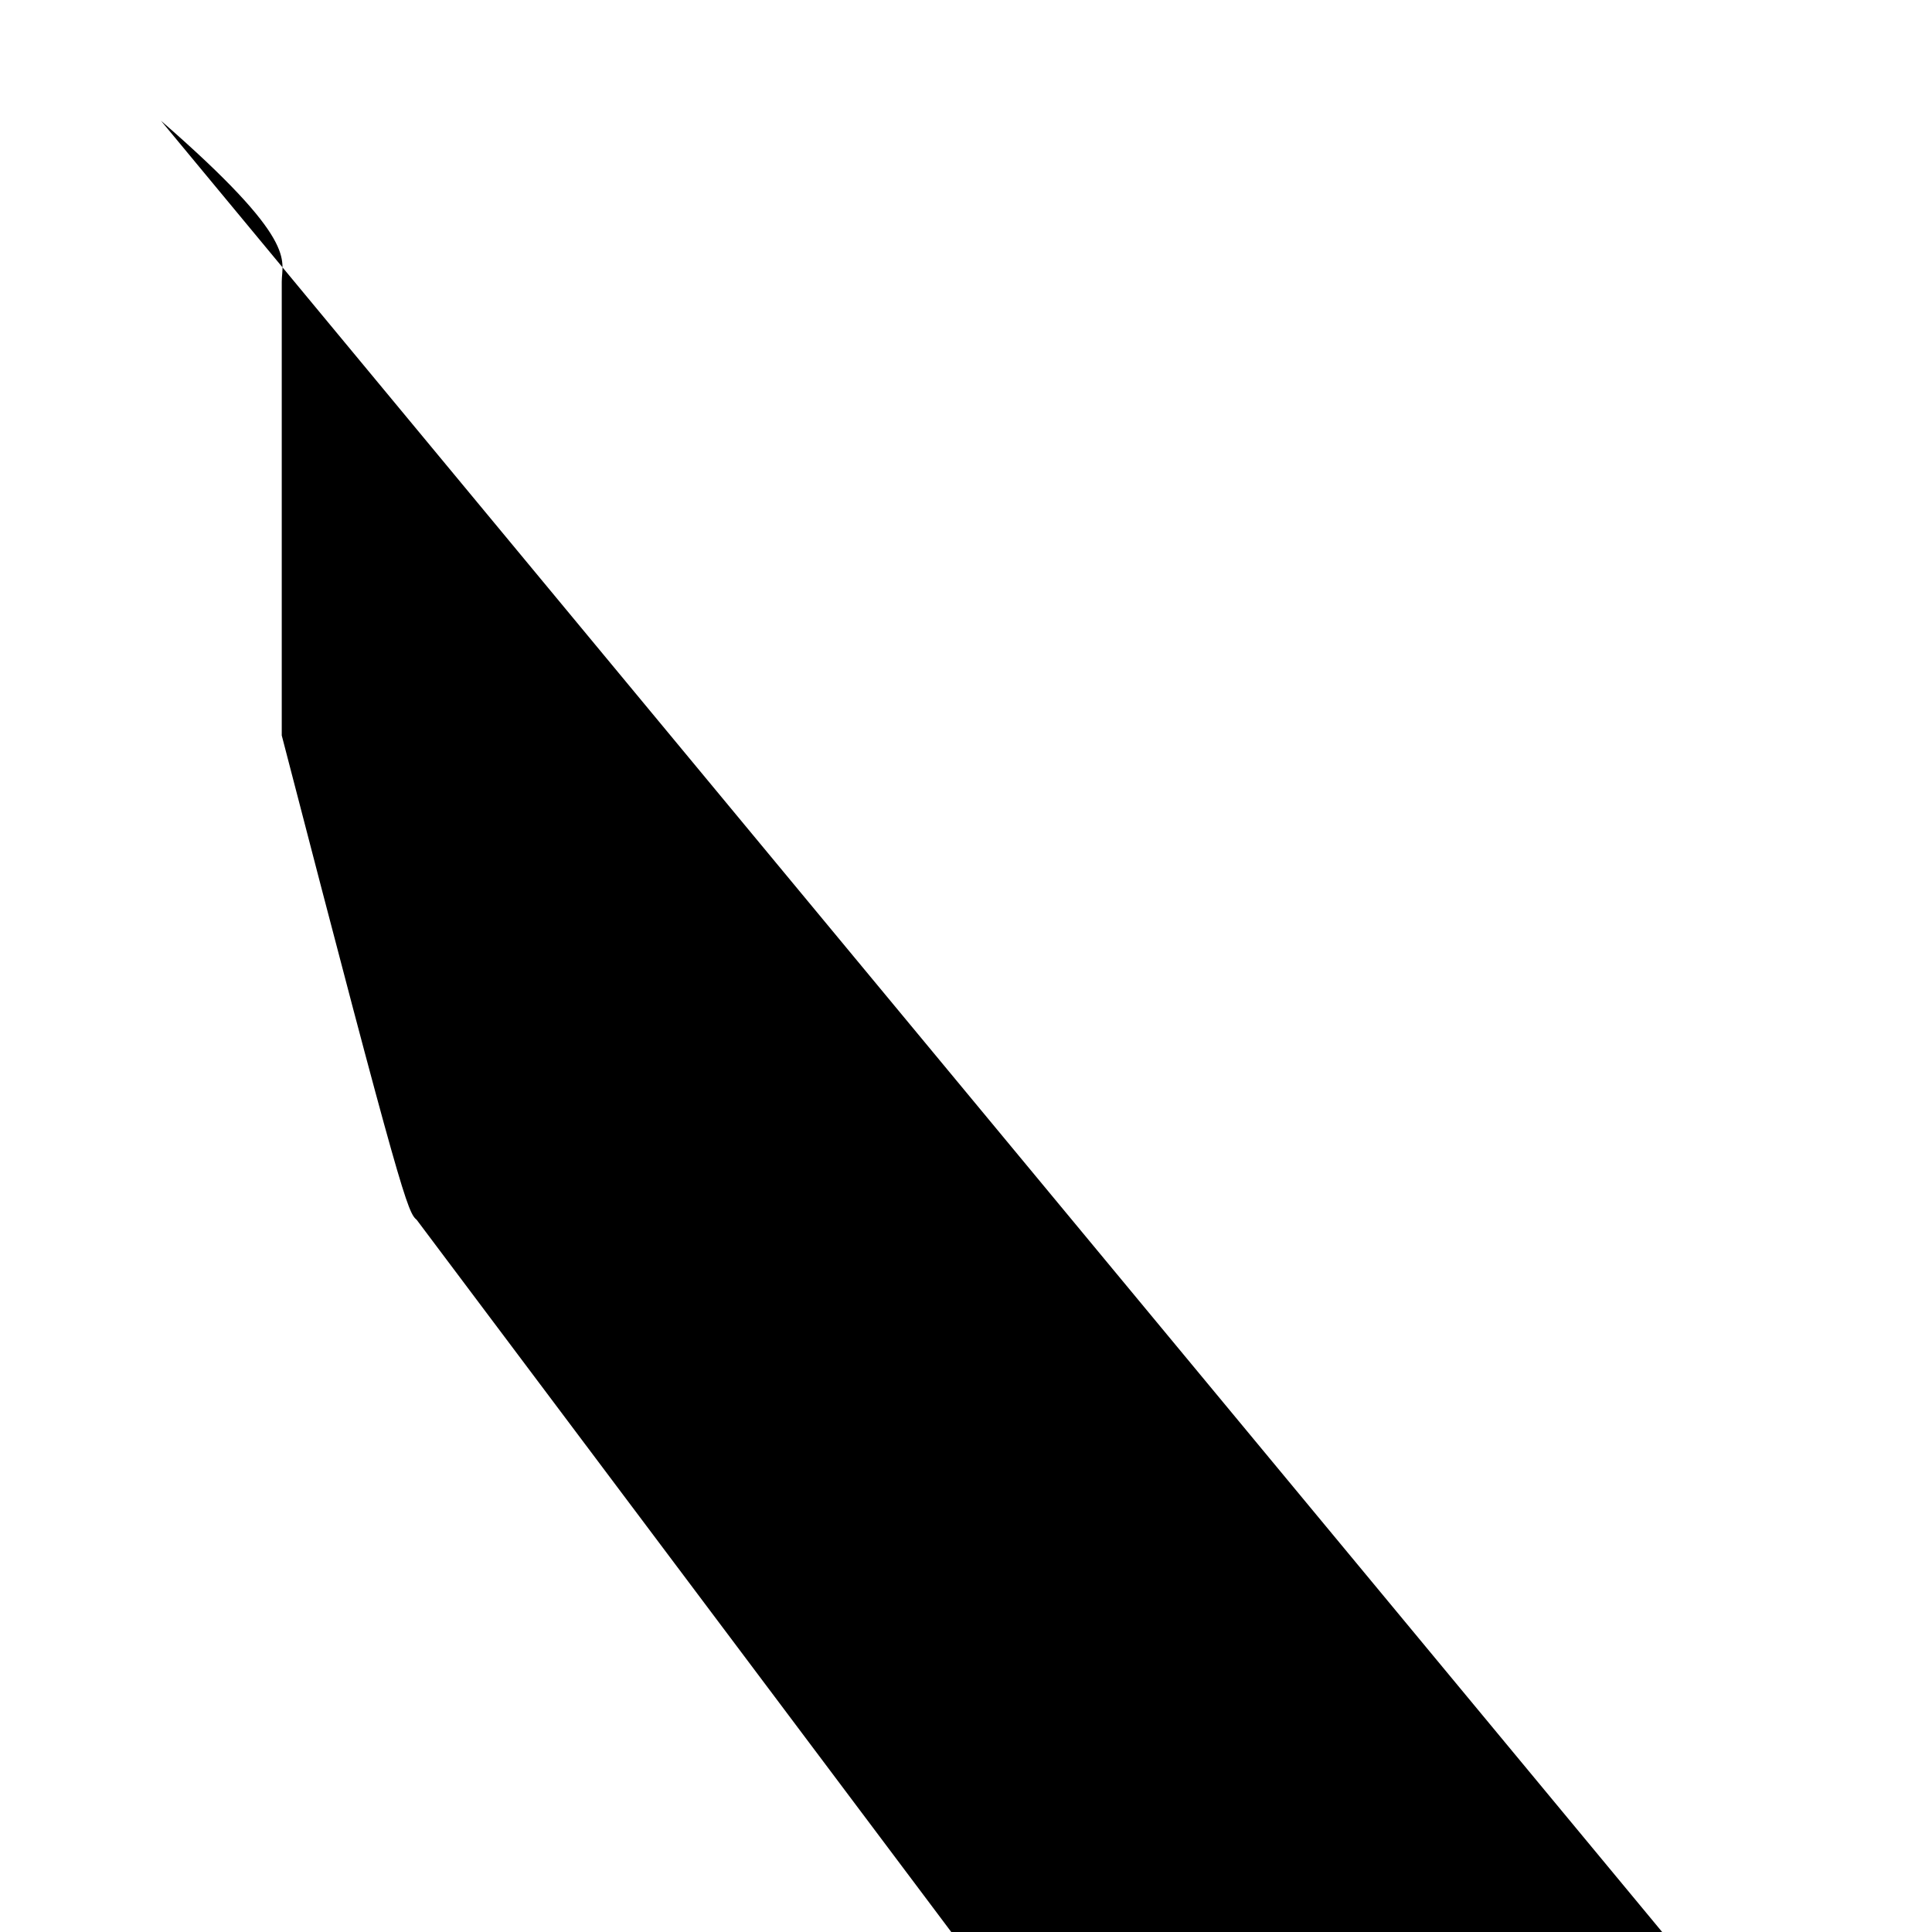 <svg width="24" height="24" viewbox="0 0 24 24" fill="none" xmlns="http://www.w3.org/2000/svg"><path d="m2 1.5c1.724 1.5 1.5 1.724 1.5 2v5.636c1.5 5.783 1.565 5.923 1.677 6.018l9.5 12.656v21.091c9.5 21.329 9.668 21.534 9.901 21.581l14.401 22.49c14.548 22.52 14.701 22.482 14.817 22.387c14.933 22.292 15 22.15 15 22v12.646l22.335 6.007c22.44 5.912 22.5 5.778 22.5 5.636v2c22.5 1.724 22.276 1.5 22 1.5h2z" fill="black"/></svg>